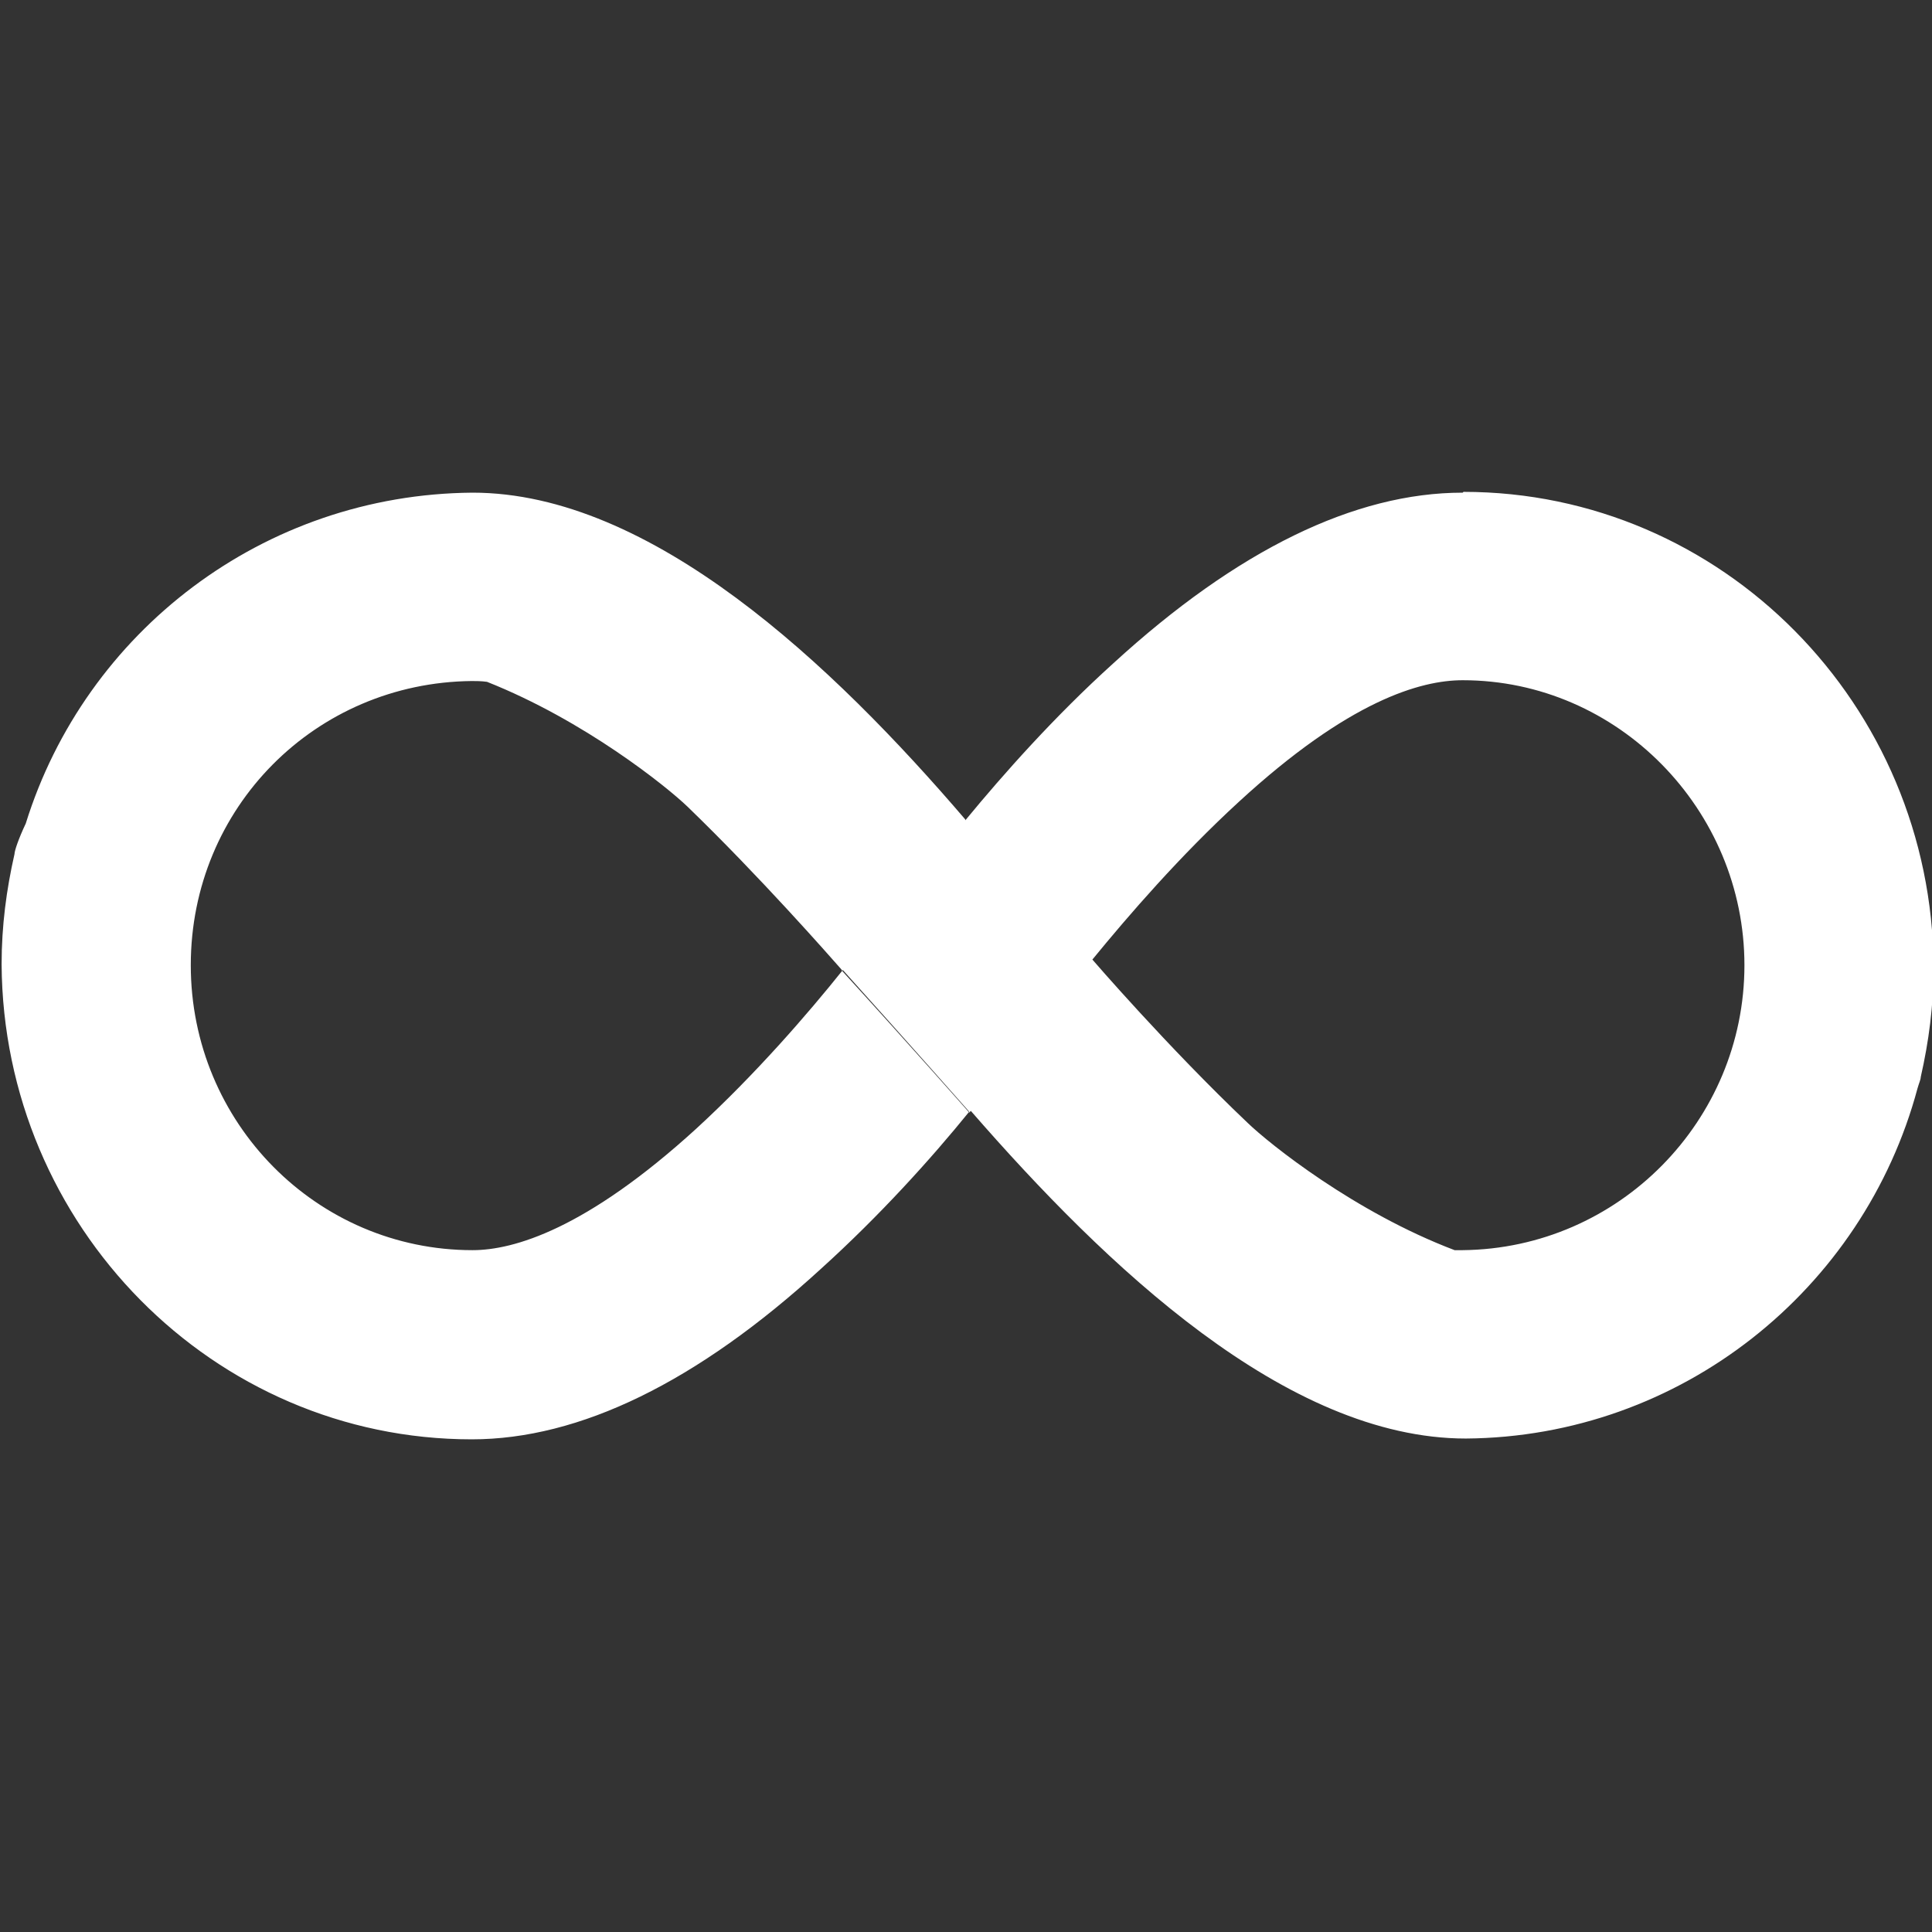 <?xml version="1.0" encoding="UTF-8"?><svg id="a" xmlns="http://www.w3.org/2000/svg" width="24" height="24" viewBox="0 0 24 24"><rect x="0" y="0" width="24" height="24" fill="#333333" stroke="none"/><g id="b"><path  fill="white" d="M18.17,6.12c-1.34,0-2.8,.71-4.34,2.12-.73,.66-1.36,1.37-1.83,1.94,0,0,0,.01,0,.01-1.66-1.94-3.91-4.07-6.13-4.07-2.6,.02-4.81,1.73-5.55,4.11-.09,.19-.14,.34-.14,.38-.1,.44-.16,.89-.16,1.37,.02,3.25,2.63,5.9,5.84,5.9,1.34,0,2.8-.71,4.34-2.12,.73-.66,1.37-1.37,1.84-1.95,0,0-.75-.85-1.57-1.76-.44,.55-1.09,1.3-1.82,1.97-1.37,1.25-2.27,1.51-2.78,1.51-1.93,0-3.5-1.58-3.5-3.54s1.55-3.51,3.49-3.53c.05,0,.12,0,.19,.01,1.21,.48,2.23,1.3,2.49,1.55,.9,.87,1.76,1.85,1.91,2.02l.02,.03c.83,.91,1.57,1.75,1.57,1.75l.02-.02c1.68,1.93,3.92,4.07,6.15,4.07,2.67-.02,4.94-1.85,5.61-4.35,.02-.07,.04-.11,.04-.14,.1-.44,.16-.89,.16-1.37-.02-3.26-2.63-5.9-5.84-5.9h0Zm-.1,9.41h.1c1.94-.02,3.5-1.61,3.5-3.54s-1.57-3.54-3.5-3.54c-.52,0-1.41,.25-2.78,1.51-.73,.67-1.37,1.41-1.82,1.96h0s.93,1.08,1.93,2.03c.27,.26,1.33,1.11,2.57,1.58h0Z" style="fill-rule:evenodd;"/></g></svg>